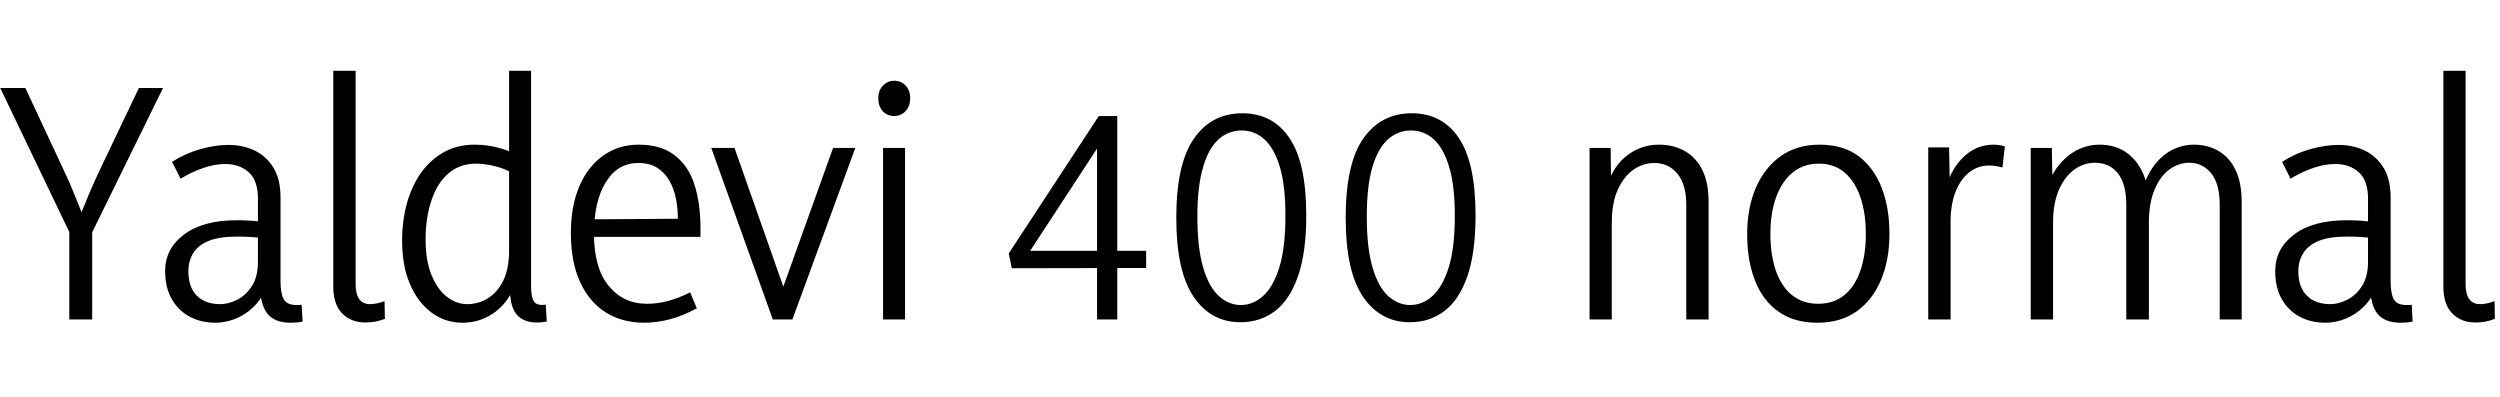 <svg xmlns="http://www.w3.org/2000/svg" xmlns:xlink="http://www.w3.org/1999/xlink" width="199.08" height="31.584"><path fill="black" d="M7.34 25.44L5.52 25.44L5.52 18.48L0.02 7.01L2.02 7.01L4.97 13.32Q5.50 14.42 5.92 15.47Q6.34 16.51 6.74 17.52L6.74 17.52L6.24 17.52Q6.67 16.44 7.09 15.44Q7.51 14.45 8.04 13.34L8.04 13.34L11.06 7.01L12.98 7.01L7.34 18.50L7.34 25.44ZM20.71 22.68L20.71 22.68L21.24 22.80Q20.88 23.76 20.22 24.41Q19.56 25.06 18.76 25.38Q17.95 25.70 17.16 25.70L17.16 25.70Q16.01 25.70 15.11 25.22Q14.21 24.74 13.68 23.82Q13.15 22.90 13.15 21.58L13.15 21.58Q13.15 19.80 14.66 18.67Q16.18 17.54 18.84 17.54L18.84 17.54Q19.49 17.54 20.09 17.58Q20.69 17.62 21.24 17.74L21.24 17.74L21.24 19.01Q20.64 18.91 20.10 18.88Q19.56 18.84 18.86 18.84L18.86 18.84Q17.42 18.84 16.58 19.20Q15.74 19.56 15.37 20.18Q15.00 20.81 15.00 21.58L15.00 21.58Q15.00 22.87 15.67 23.54Q16.34 24.22 17.54 24.22L17.54 24.22Q18.19 24.22 18.89 23.87Q19.58 23.52 20.06 22.78Q20.54 22.03 20.54 20.86L20.54 20.86L20.54 15.82Q20.54 14.38 19.81 13.72Q19.08 13.06 17.93 13.06L17.93 13.06Q17.11 13.06 16.20 13.37Q15.29 13.68 14.38 14.23L14.38 14.23L13.70 12.89Q14.74 12.22 15.94 11.88Q17.14 11.54 18.19 11.54L18.19 11.54Q19.37 11.54 20.30 12.00Q21.24 12.46 21.79 13.38Q22.34 14.30 22.34 15.72L22.34 15.72L22.34 22.39Q22.34 23.38 22.60 23.83Q22.85 24.29 23.62 24.29L23.62 24.29Q23.71 24.29 23.81 24.29Q23.90 24.29 24.02 24.26L24.02 24.26L24.10 25.61Q23.86 25.66 23.62 25.68Q23.38 25.70 23.16 25.70L23.16 25.70Q21.86 25.70 21.29 24.97Q20.71 24.24 20.71 22.68ZM26.54 22.82L26.54 22.82L26.54 5.64L28.32 5.64L28.32 22.63Q28.32 23.42 28.61 23.82Q28.90 24.22 29.47 24.22L29.47 24.22Q29.71 24.22 30.01 24.16Q30.31 24.10 30.62 23.98L30.62 23.98L30.65 25.39Q30.26 25.54 29.89 25.61Q29.52 25.68 29.11 25.68L29.11 25.68Q27.96 25.68 27.25 24.96Q26.54 24.24 26.54 22.82ZM40.54 5.64L42.29 5.64L42.29 22.82Q42.29 23.69 42.53 24.02Q42.77 24.36 43.46 24.26L43.46 24.26L43.54 25.61Q42.55 25.78 41.89 25.55Q41.23 25.32 40.92 24.70Q40.61 24.07 40.61 22.99L40.61 22.99L40.61 21.91L41.30 21.91Q40.73 23.83 39.53 24.77Q38.33 25.70 36.84 25.70L36.84 25.70Q35.45 25.70 34.36 24.89Q33.26 24.07 32.64 22.61Q32.02 21.14 32.02 19.18L32.02 19.18Q32.02 17.57 32.41 16.16Q32.81 14.76 33.55 13.73Q34.30 12.70 35.36 12.11Q36.43 11.52 37.80 11.52L37.80 11.52Q38.90 11.52 39.92 11.83Q40.94 12.14 41.81 12.65L41.81 12.65L40.61 13.68Q39.96 13.34 39.22 13.19Q38.47 13.03 37.92 13.03L37.92 13.03Q36.62 13.03 35.72 13.80Q34.82 14.57 34.36 15.95Q33.89 17.33 33.89 19.08L33.89 19.08Q33.89 20.74 34.36 21.89Q34.82 23.04 35.58 23.63Q36.34 24.22 37.20 24.22L37.20 24.22Q38.09 24.22 38.84 23.76Q39.60 23.30 40.07 22.36Q40.54 21.41 40.54 19.94L40.54 19.94L40.54 5.64ZM51.31 25.70L51.31 25.70Q49.56 25.70 48.24 24.88Q46.92 24.05 46.19 22.45Q45.46 20.86 45.46 18.55L45.46 18.55Q45.46 16.42 46.13 14.84Q46.80 13.27 48.02 12.40Q49.25 11.52 50.86 11.52L50.86 11.52Q52.63 11.52 53.72 12.36Q54.82 13.20 55.30 14.70Q55.78 16.20 55.78 18.19L55.78 18.19L55.78 18.86L46.44 18.86L46.46 17.47L53.98 17.42Q53.98 16.58 53.82 15.79Q53.66 15.00 53.29 14.36Q52.92 13.73 52.33 13.36Q51.74 12.98 50.83 12.98L50.83 12.98Q49.18 12.98 48.24 14.51Q47.30 16.03 47.30 18.62L47.30 18.62Q47.30 21.34 48.47 22.76Q49.63 24.19 51.53 24.19L51.53 24.19Q52.39 24.19 53.22 23.96Q54.05 23.74 54.96 23.28L54.96 23.28L55.49 24.55Q54.43 25.13 53.36 25.42Q52.30 25.70 51.31 25.70ZM62.11 23.57L66.34 11.78L68.11 11.78L63.10 25.44L61.54 25.44L56.64 11.78L58.49 11.78L62.64 23.57L62.11 23.57ZM72.07 25.44L70.32 25.44L70.32 11.78L72.07 11.78L72.07 25.44ZM71.21 9.24L71.21 9.24Q70.66 9.24 70.30 8.86Q69.94 8.47 69.94 7.82L69.94 7.82Q69.94 7.20 70.31 6.82Q70.68 6.43 71.21 6.43L71.21 6.43Q71.76 6.43 72.12 6.82Q72.48 7.20 72.48 7.82L72.48 7.82Q72.48 8.45 72.12 8.84Q71.76 9.24 71.21 9.24ZM88.97 25.44L87.36 25.44L87.36 10.99L87.91 10.99L81.82 20.30L81.58 19.97L91.27 19.97L91.27 21.34L80.57 21.36L80.33 20.18L87.50 9.24L88.97 9.24L88.97 25.44ZM102.36 17.18L102.36 17.18Q102.36 14.78 101.92 13.30Q101.47 11.81 100.69 11.10Q99.91 10.39 98.88 10.39L98.88 10.39Q97.82 10.39 97.03 11.10Q96.24 11.81 95.80 13.32Q95.35 14.83 95.35 17.26L95.35 17.26Q95.35 19.75 95.81 21.30Q96.26 22.85 97.06 23.57Q97.85 24.29 98.81 24.29L98.81 24.29Q99.77 24.29 100.57 23.58Q101.38 22.87 101.87 21.31Q102.36 19.75 102.36 17.18ZM104.02 17.14L104.02 17.14Q104.02 20.09 103.37 21.97Q102.72 23.86 101.54 24.76Q100.37 25.66 98.78 25.66L98.78 25.66Q96.43 25.66 95.05 23.63Q93.67 21.60 93.67 17.35L93.67 17.35Q93.67 13.03 95.08 11.03Q96.48 9.02 98.93 9.02L98.93 9.02Q101.35 9.02 102.68 10.99Q104.02 12.96 104.02 17.14ZM115.85 17.18L115.85 17.18Q115.85 14.78 115.40 13.30Q114.96 11.81 114.18 11.10Q113.40 10.39 112.37 10.39L112.37 10.39Q111.31 10.39 110.52 11.10Q109.73 11.81 109.28 13.32Q108.84 14.83 108.84 17.26L108.84 17.26Q108.84 19.75 109.30 21.30Q109.75 22.85 110.54 23.57Q111.34 24.29 112.30 24.29L112.30 24.29Q113.26 24.29 114.06 23.58Q114.86 22.87 115.36 21.31Q115.85 19.75 115.85 17.18ZM117.50 17.14L117.50 17.14Q117.50 20.09 116.86 21.97Q116.21 23.86 115.03 24.76Q113.86 25.66 112.27 25.66L112.27 25.66Q109.92 25.66 108.54 23.63Q107.16 21.60 107.16 17.35L107.16 17.35Q107.16 13.03 108.56 11.03Q109.97 9.02 112.42 9.02L112.42 9.02Q114.84 9.02 116.17 10.99Q117.50 12.96 117.50 17.14ZM136.06 25.44L134.28 25.44L134.28 16.30Q134.28 14.69 133.58 13.84Q132.89 12.98 131.71 12.98L131.71 12.98Q130.85 12.98 130.08 13.51Q129.31 14.04 128.83 15.10Q128.35 16.15 128.35 17.76L128.35 17.76L128.35 25.44L126.58 25.44L126.58 11.78L128.26 11.78L128.30 15.46L127.75 15.46Q128.28 13.44 129.44 12.48Q130.61 11.52 132.10 11.52L132.10 11.52Q133.30 11.52 134.20 12.05Q135.10 12.58 135.58 13.58Q136.06 14.59 136.06 16.08L136.06 16.08L136.06 25.44ZM148.58 18.65L148.58 18.65Q148.58 16.97 148.15 15.71Q147.72 14.45 146.89 13.74Q146.06 13.03 144.84 13.03L144.84 13.03Q143.62 13.03 142.75 13.74Q141.89 14.45 141.43 15.72Q140.98 16.99 140.98 18.62L140.98 18.62Q140.98 20.28 141.41 21.54Q141.84 22.80 142.70 23.50Q143.57 24.19 144.77 24.19L144.77 24.19Q146.02 24.19 146.87 23.50Q147.72 22.80 148.15 21.54Q148.58 20.28 148.58 18.65ZM150.46 18.62L150.46 18.62Q150.46 20.71 149.78 22.31Q149.11 23.90 147.84 24.80Q146.57 25.70 144.72 25.70L144.72 25.70Q142.85 25.70 141.60 24.80Q140.35 23.90 139.74 22.31Q139.13 20.71 139.13 18.65L139.13 18.65Q139.13 16.58 139.81 14.98Q140.50 13.37 141.79 12.44Q143.09 11.52 144.89 11.52L144.89 11.52Q146.78 11.52 148.01 12.44Q149.23 13.37 149.84 14.95Q150.46 16.54 150.46 18.62ZM155.33 25.44L153.55 25.44L153.55 11.74L155.21 11.74L155.28 15.46L154.82 15.46Q155.23 13.63 156.28 12.58Q157.32 11.52 158.76 11.52L158.76 11.52Q159 11.52 159.22 11.56Q159.43 11.59 159.65 11.66L159.65 11.66L159.46 13.34Q158.90 13.18 158.40 13.18L158.40 13.18Q157.49 13.18 156.79 13.74Q156.10 14.30 155.71 15.31Q155.33 16.32 155.33 17.62L155.33 17.62L155.33 25.44ZM178.51 16.08L178.51 25.44L176.76 25.44L176.76 16.30Q176.76 14.64 176.08 13.80Q175.39 12.96 174.34 12.96L174.34 12.96Q173.50 12.96 172.76 13.49Q172.03 14.02 171.58 15.08Q171.12 16.15 171.12 17.74L171.12 17.74L171.12 25.44L169.32 25.44L169.32 16.30Q169.32 14.64 168.65 13.80Q167.98 12.96 166.82 12.96L166.82 12.96Q165.96 12.96 165.20 13.49Q164.45 14.02 163.97 15.08Q163.49 16.15 163.49 17.74L163.49 17.74L163.49 25.44L161.71 25.44L161.71 11.78L163.39 11.78L163.46 15.46L162.86 15.46Q163.20 14.14 163.86 13.27Q164.52 12.41 165.38 11.96Q166.25 11.52 167.18 11.52L167.18 11.52Q168.29 11.52 169.12 12.01Q169.94 12.50 170.46 13.42Q170.98 14.33 171.07 15.60L171.07 15.60L170.45 15.60Q170.81 14.21 171.44 13.31Q172.08 12.41 172.93 11.96Q173.78 11.52 174.70 11.52L174.70 11.52Q175.85 11.52 176.71 12.05Q177.58 12.58 178.04 13.58Q178.51 14.59 178.51 16.08L178.51 16.08ZM188.74 22.68L188.74 22.68L189.26 22.80Q188.90 23.76 188.24 24.41Q187.58 25.06 186.78 25.38Q185.98 25.70 185.18 25.70L185.18 25.70Q184.03 25.70 183.13 25.22Q182.23 24.74 181.70 23.82Q181.18 22.90 181.18 21.58L181.18 21.58Q181.18 19.80 182.69 18.67Q184.20 17.54 186.86 17.54L186.86 17.54Q187.51 17.54 188.11 17.58Q188.71 17.62 189.26 17.74L189.26 17.74L189.26 19.01Q188.66 18.91 188.12 18.88Q187.58 18.84 186.89 18.84L186.89 18.84Q185.45 18.84 184.61 19.20Q183.77 19.56 183.40 20.18Q183.02 20.81 183.02 21.58L183.02 21.58Q183.02 22.87 183.70 23.54Q184.37 24.22 185.57 24.22L185.57 24.22Q186.22 24.22 186.91 23.87Q187.61 23.52 188.09 22.78Q188.57 22.03 188.57 20.86L188.57 20.86L188.57 15.82Q188.57 14.38 187.84 13.72Q187.10 13.06 185.95 13.06L185.95 13.06Q185.14 13.06 184.22 13.37Q183.31 13.68 182.40 14.23L182.40 14.23L181.73 12.89Q182.76 12.22 183.96 11.88Q185.16 11.54 186.22 11.54L186.22 11.54Q187.39 11.54 188.33 12.00Q189.26 12.46 189.82 13.38Q190.37 14.30 190.37 15.72L190.37 15.72L190.37 22.39Q190.37 23.38 190.62 23.83Q190.87 24.29 191.64 24.29L191.64 24.29Q191.74 24.29 191.83 24.29Q191.93 24.29 192.05 24.26L192.05 24.26L192.12 25.61Q191.88 25.66 191.64 25.68Q191.40 25.70 191.18 25.70L191.18 25.70Q189.89 25.70 189.31 24.97Q188.74 24.24 188.74 22.68ZM194.57 22.82L194.57 22.82L194.57 5.64L196.34 5.64L196.34 22.63Q196.34 23.42 196.63 23.82Q196.92 24.22 197.50 24.22L197.50 24.22Q197.74 24.22 198.04 24.16Q198.34 24.10 198.65 23.98L198.65 23.98L198.67 25.39Q198.29 25.54 197.92 25.61Q197.54 25.68 197.14 25.68L197.14 25.68Q195.98 25.68 195.28 24.96Q194.57 24.24 194.57 22.82Z"/></svg>
